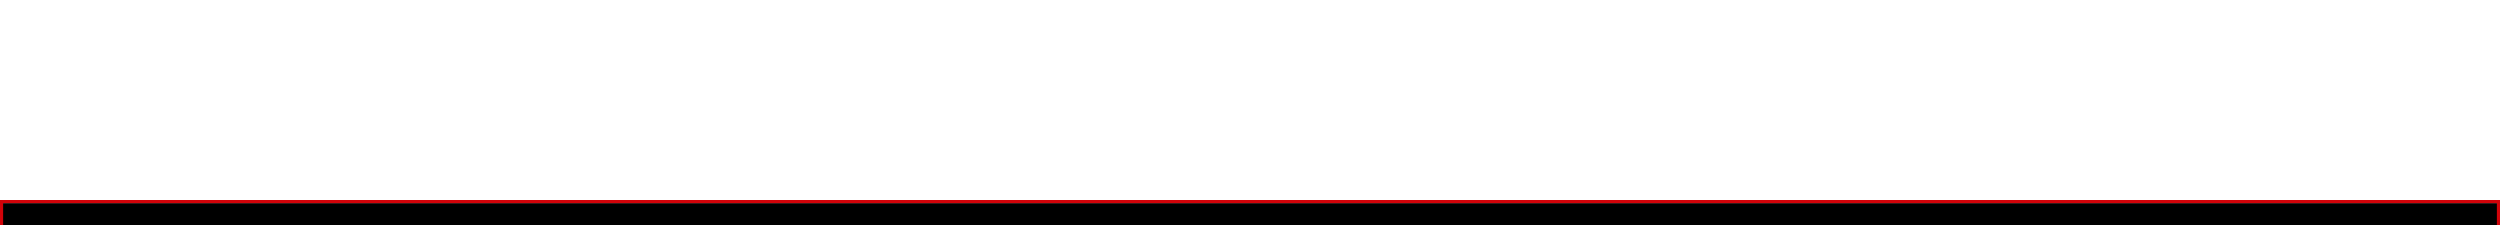 <?xml version="1.0" encoding="utf-8"?>
<!-- Generator: Adobe Illustrator 16.0.2, SVG Export Plug-In . SVG Version: 6.00 Build 0)  -->
<!DOCTYPE svg PUBLIC "-//W3C//DTD SVG 1.1//EN" "http://www.w3.org/Graphics/SVG/1.1/DTD/svg11.dtd">
<svg version="1.1" id="Layer_1" xmlns="http://www.w3.org/2000/svg" xmlns:xlink="http://www.w3.org/1999/xlink" x="0px" y="0px"
	 width="800px" height="72px" viewBox="0 0 800 72" enable-background="new 0 0 800 72" xml:space="preserve">
<g>
	<g>
		<polygon points="800,76 800,65 0,65 0,76 799,76 		"/>
	</g>
	<path display="none" d="M163,64c-26.021,0.029-39.07-64-63-64C56.973,0-10,0-10,0v73c0,0,77.541,0,173,0
		C163.007,73,163.01,64,163,64L163,64z"/>
	<path display="none" d="M637,64c26.018,0.031,39.069-64,63-64c43.028,0,110,0,110,0v72c0,0-77.541,0-173,0
		C636.991,72,636.988,64,637,64L637,64z"/>
</g>
<g>
	<path fill="#d20309" d="M799,65v9H1v-9H799 M800,64H0v11h799h1V64L800,64z"/>
</g>
</svg>
